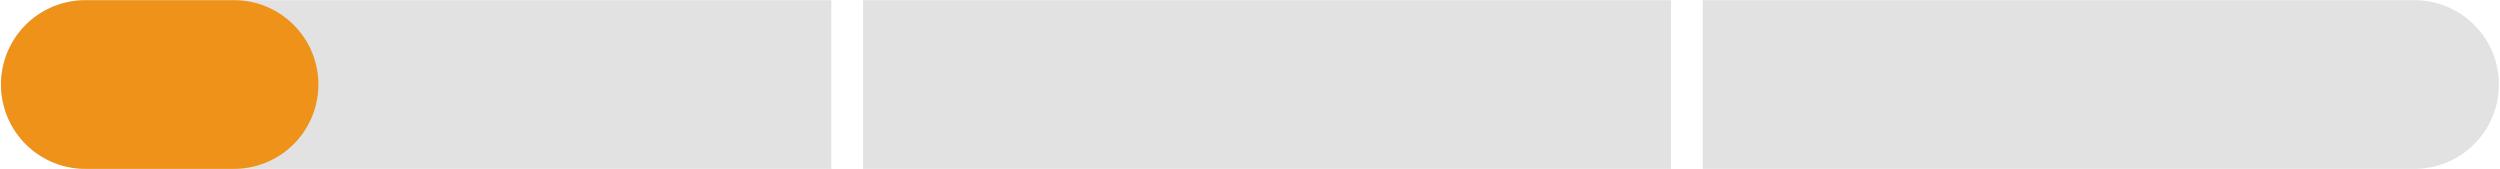 <?xml version="1.0" encoding="UTF-8"?>
<!-- Created with Inkscape (http://www.inkscape.org/) -->
<svg width="126.01mm" height="8.501mm" version="1.1" viewBox="0 0 126.01 8.501" xmlns="http://www.w3.org/2000/svg" xmlns:cc="http://creativecommons.org/ns#" xmlns:dc="http://purl.org/dc/elements/1.1/" xmlns:rdf="http://www.w3.org/1999/02/22-rdf-syntax-ns#">
 <g transform="translate(-39.906 -113.11)" fill-rule="evenodd" stroke-width="0">
  <path d="m125.73 113.12v8.5h35.88a4.25 4.25 0 1 0 0-8.5zm-42.322 0v8.5h40.723v-8.5zm-39.203 0a4.25 4.25 0 1 0 0 8.5h37.602v-8.5z" fill="#e2e2e2" style="paint-order:markers fill stroke"/>
  <path d="m44.206 113.12a4.25 4.25 0 1 0 0 8.5h7.498a4.25 4.25 0 1 0 0-8.5z" fill="#ee9219" style="paint-order:markers fill stroke"/>
 </g>
</svg>
